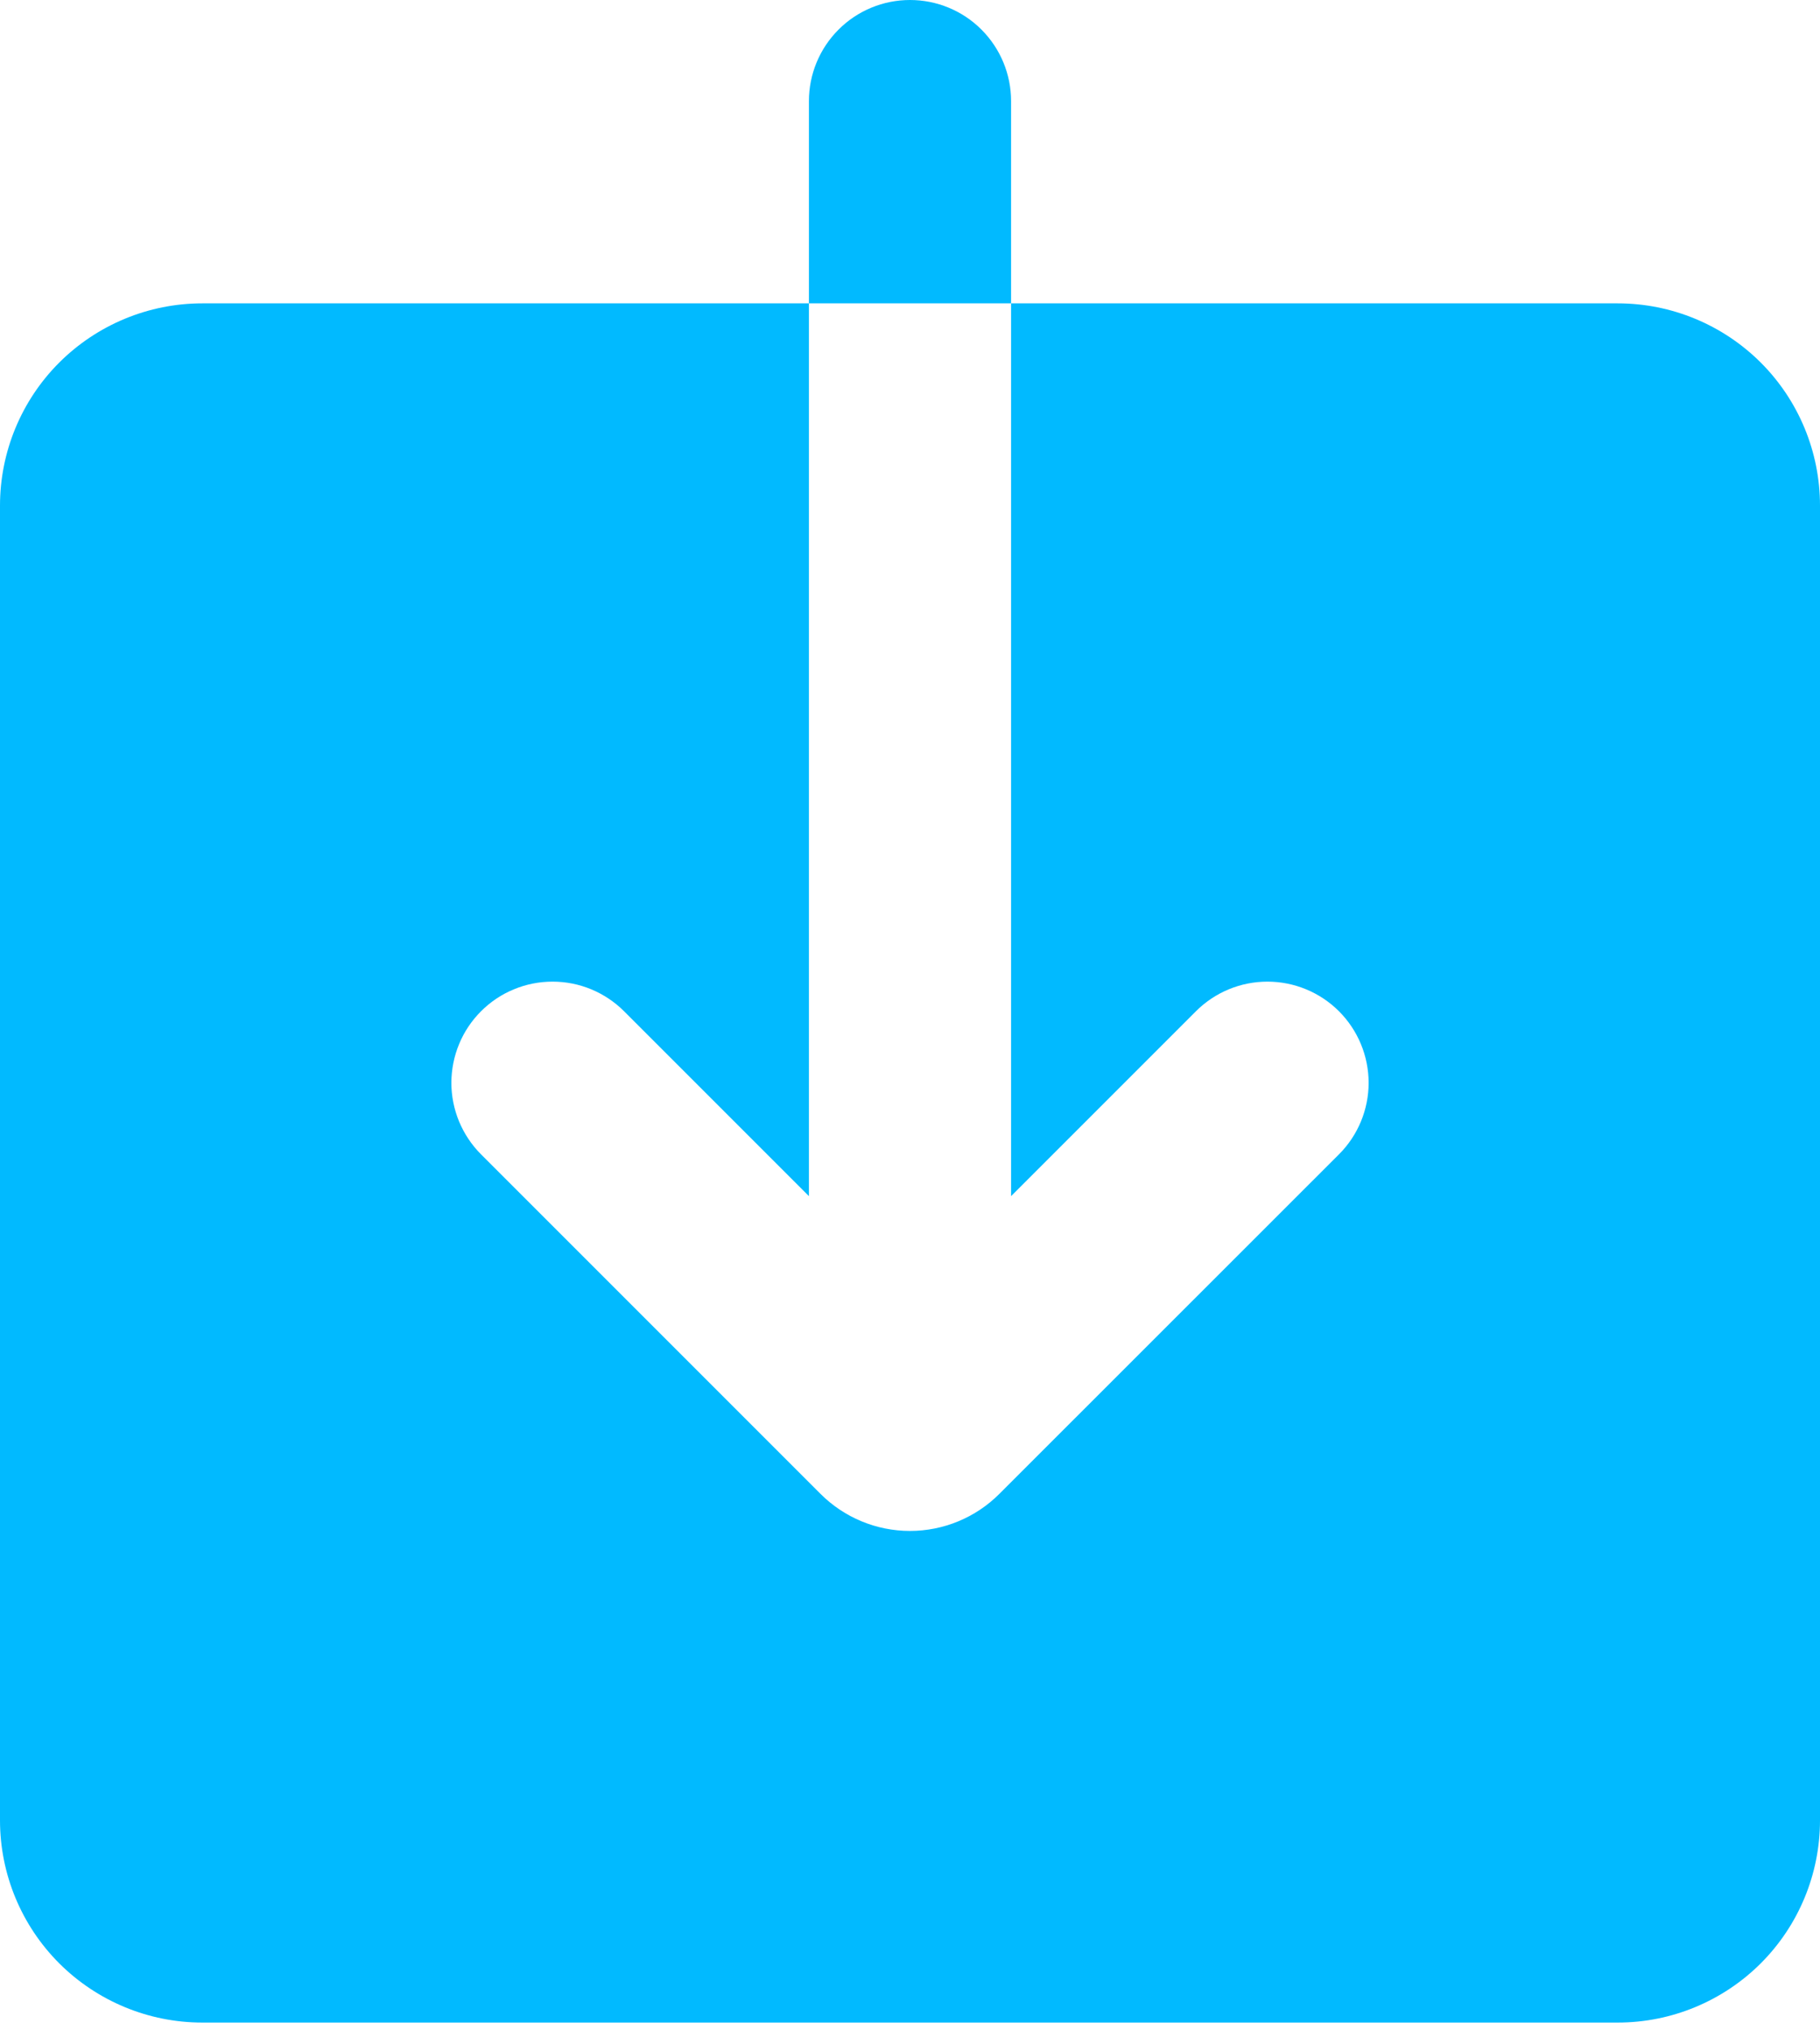 <svg width="26" height="29" viewBox="0 0 26 29" fill="none" xmlns="http://www.w3.org/2000/svg">
<path fill-rule="evenodd" clip-rule="evenodd" d="M13 0C12.617 0 12.249 0.152 11.979 0.423C11.708 0.694 11.556 1.061 11.556 1.444V4.333H2.889C2.123 4.333 1.388 4.638 0.846 5.179C0.304 5.721 0 6.456 0 7.222V26C0 26.766 0.304 27.501 0.846 28.043C1.388 28.584 2.123 28.889 2.889 28.889H23.111C23.877 28.889 24.612 28.584 25.154 28.043C25.696 27.501 26 26.766 26 26V7.222C26 6.456 25.696 5.721 25.154 5.179C24.612 4.638 23.877 4.333 23.111 4.333H14.444V1.444C14.444 1.061 14.292 0.694 14.021 0.423C13.751 0.152 13.383 0 13 0ZM14.444 4.333V17.085L17.085 14.444C17.356 14.173 17.723 14.021 18.106 14.021C18.489 14.021 18.857 14.173 19.128 14.444C19.399 14.715 19.551 15.082 19.552 15.465C19.552 15.848 19.4 16.216 19.129 16.487L14.275 21.339C13.937 21.677 13.478 21.867 12.999 21.867C12.521 21.867 12.062 21.677 11.723 21.339L6.871 16.487C6.737 16.353 6.631 16.193 6.558 16.018C6.486 15.843 6.448 15.655 6.448 15.465C6.449 15.275 6.486 15.088 6.559 14.912C6.631 14.737 6.738 14.578 6.872 14.444C7.006 14.31 7.165 14.203 7.341 14.131C7.516 14.058 7.704 14.021 7.894 14.021C8.083 14.021 8.271 14.058 8.447 14.131C8.622 14.204 8.781 14.31 8.915 14.444L11.556 17.085V4.333H14.444Z" fill="#01BAFF"/>
</svg>
